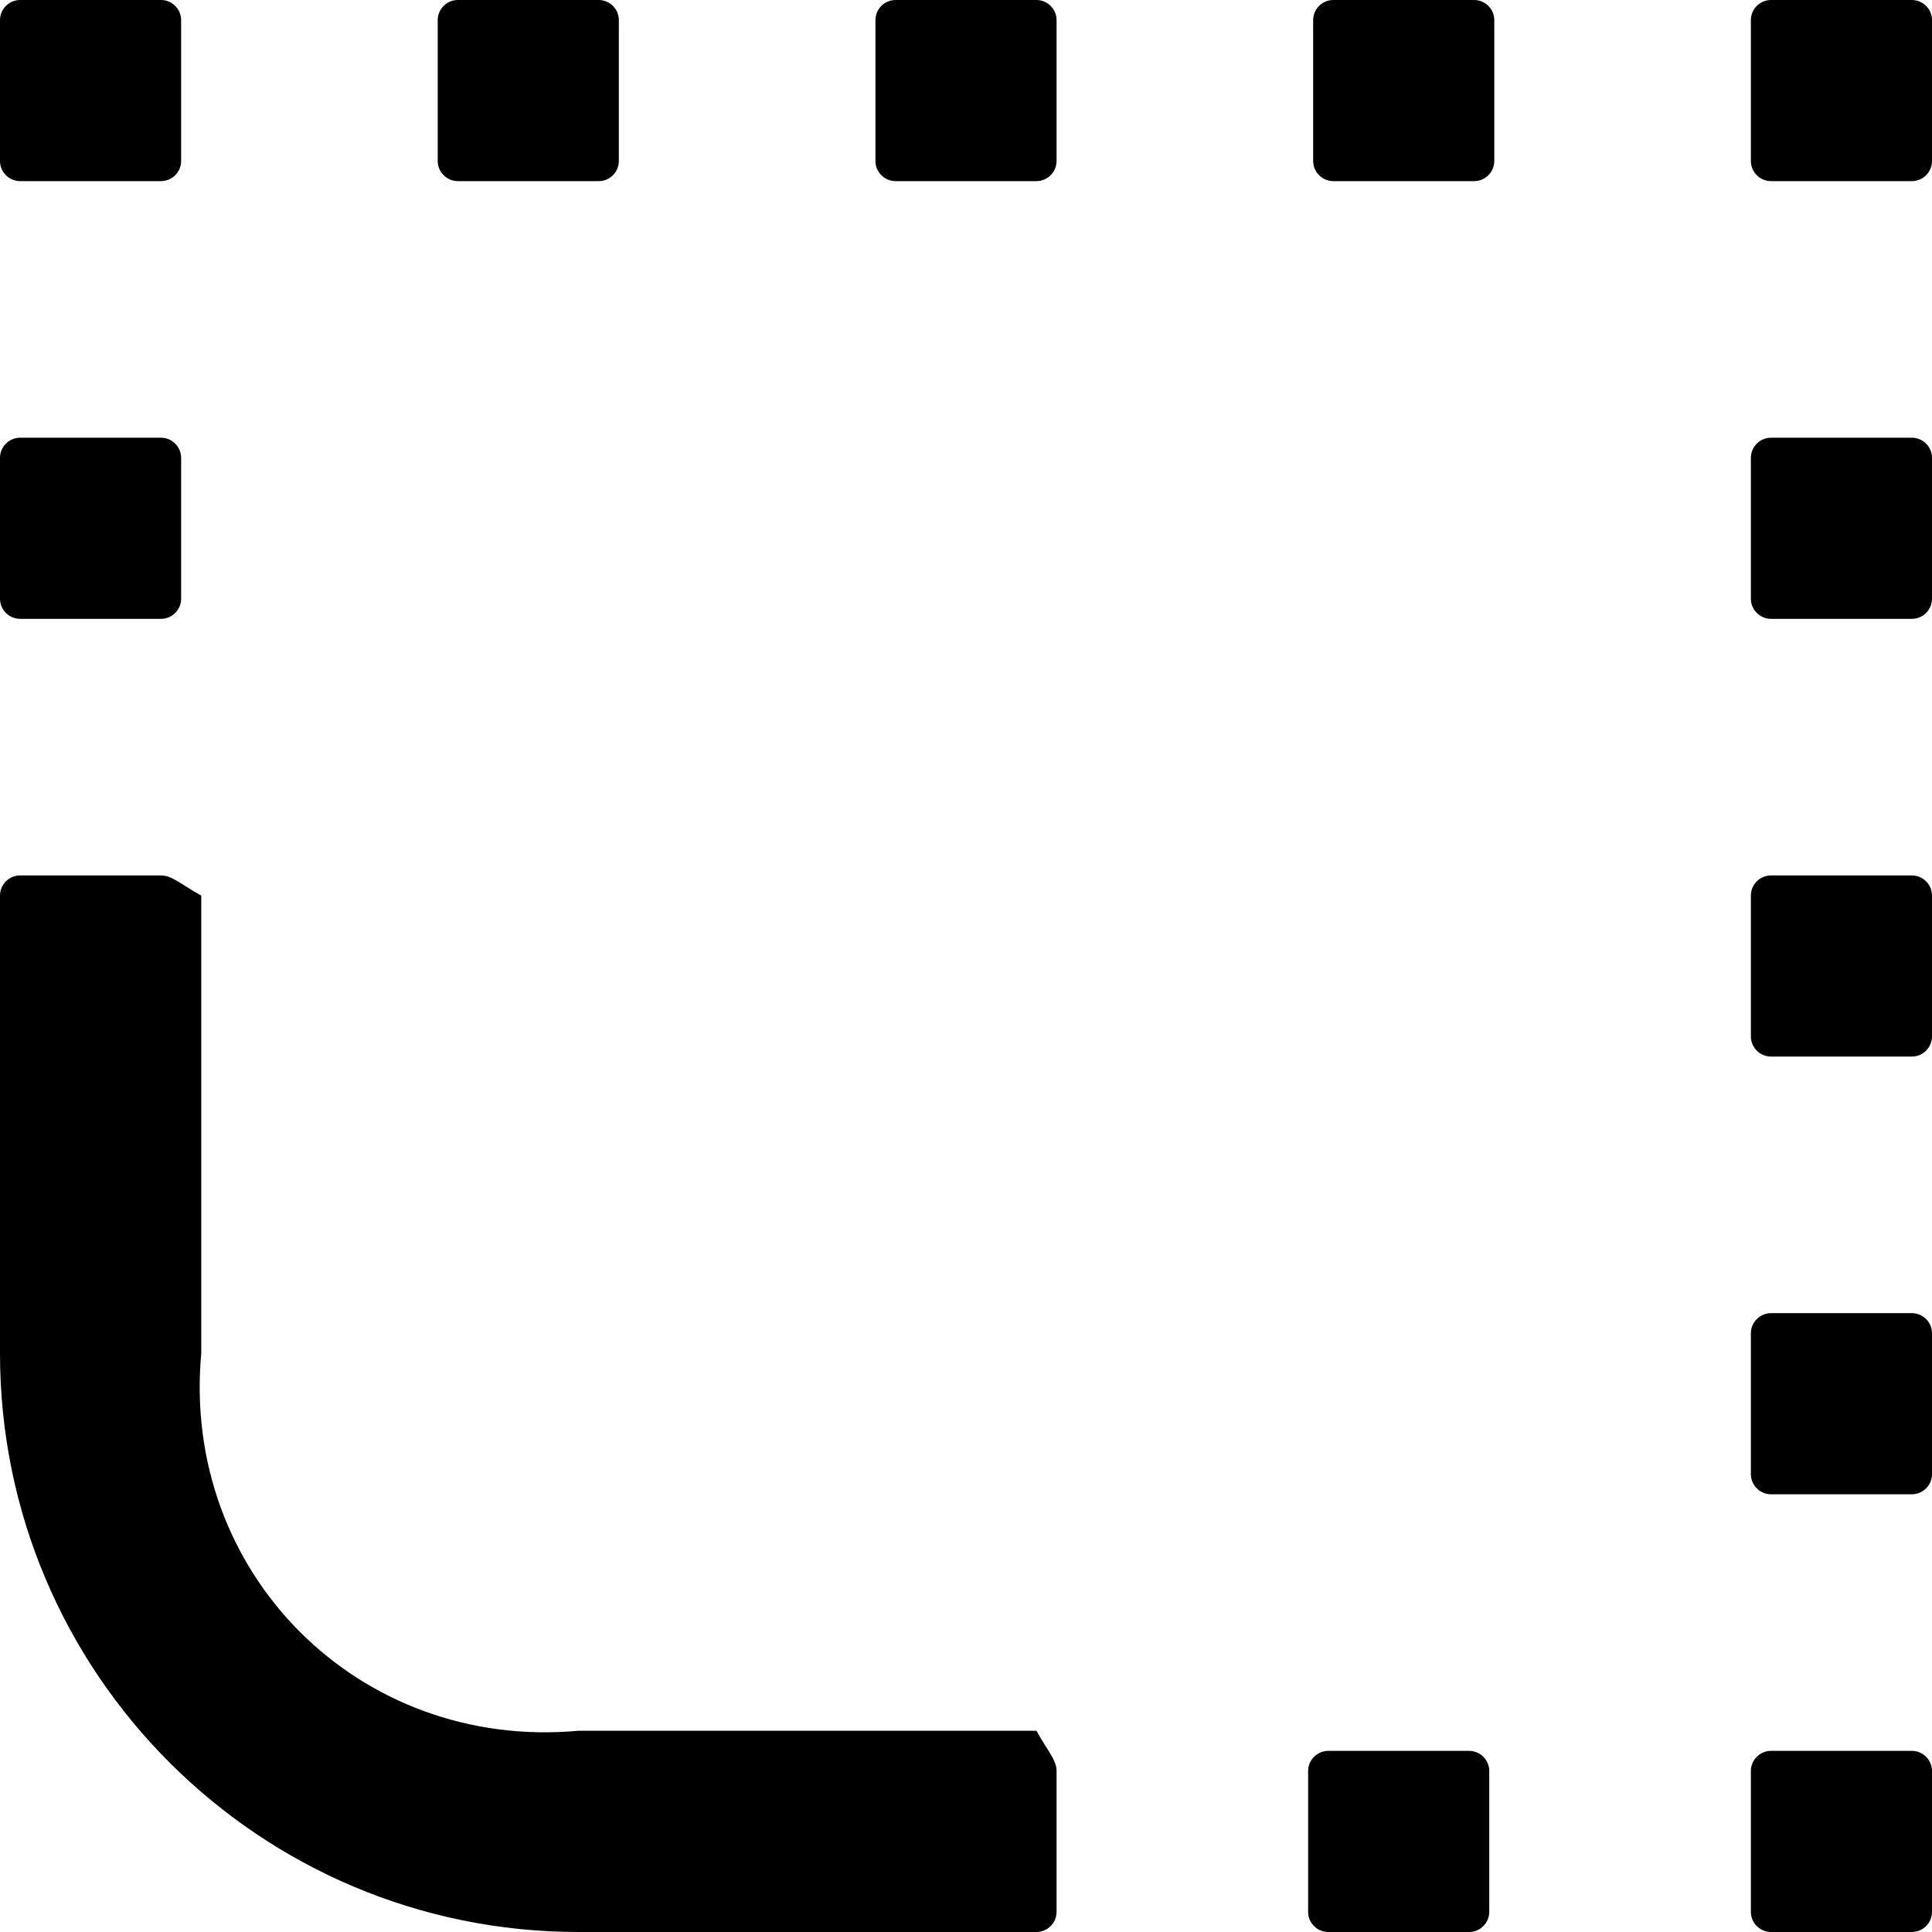 ﻿<?xml version="1.0" encoding="utf-8"?>
<svg version="1.1" xmlns:xlink="http://www.w3.org/1999/xlink" width="48px" height="48px" xmlns="http://www.w3.org/2000/svg">
  <defs>
    <pattern id="BGPattern" patternUnits="userSpaceOnUse" alignment="0 0" imageRepeat="None" />
    <mask fill="white" id="Clip2708">
      <path d="M 37 44  C 37 43.725  36.775 43.5  36.5 43.5  L 33 43.5  C 32.725 43.5  32.5 43.725  32.5 44  L 32.5 47.5  C 32.5 47.775  32.725 48  33 48  L 36.5 48  C 36.775 48  37 47.775  37 47.5  L 37 44  Z M 37.125 0.5  C 37.125 0.225  36.9 0  36.625 0  L 33.125 0  C 32.85 0  32.625 0.225  32.625 0.5  L 32.625 4  C 32.625 4.275  32.85 4.5  33.125 4.5  L 36.625 4.5  C 36.9 4.5  37.125 4.275  37.125 4  L 37.125 0.5  Z M 0 14.875  C 0 15.15  0.225 15.375  0.5 15.375  L 4 15.375  C 4.275 15.375  4.5 15.15  4.5 14.875  L 4.5 11.375  C 4.5 11.1  4.275 10.875  4 10.875  L 0.5 10.875  C 0.225 10.875  0 11.1  0 11.375  L 0 14.875  Z M 0 4  C 0 4.275  0.225 4.5  0.5 4.5  L 4 4.5  C 4.275 4.5  4.5 4.275  4.5 4  L 4.5 0.5  C 4.5 0.225  4.275 0  4 0  L 0.5 0  C 0.225 0  0 0.225  0 0.5  L 0 4  Z M 48 44  C 48 43.725  47.775 43.5  47.5 43.5  L 44 43.5  C 43.725 43.5  43.5 43.725  43.5 44  L 43.5 47.5  C 43.5 47.775  43.725 48  44 48  L 47.5 48  C 47.775 48  48 47.775  48 47.5  L 48 44  Z M 48 33.125  C 48 32.85  47.775 32.625  47.5 32.625  L 44 32.625  C 43.725 32.625  43.5 32.85  43.5 33.125  L 43.5 36.625  C 43.5 36.9  43.725 37.125  44 37.125  L 47.5 37.125  C 47.775 37.125  48 36.9  48 36.625  L 48 33.125  Z M 48 22.25  C 48 21.975  47.775 21.75  47.5 21.75  L 44 21.75  C 43.725 21.75  43.5 21.975  43.5 22.25  L 43.5 25.75  C 43.5 26.025  43.725 26.25  44 26.25  L 47.5 26.25  C 47.775 26.25  48 26.025  48 25.75  L 48 22.25  Z M 48 11.375  C 48 11.1  47.775 10.875  47.5 10.875  L 44 10.875  C 43.725 10.875  43.5 11.1  43.5 11.375  L 43.5 14.875  C 43.5 15.15  43.725 15.375  44 15.375  L 47.5 15.375  C 47.775 15.375  48 15.15  48 14.875  L 48 11.375  Z M 48 0.5  C 48 0.225  47.775 0  47.5 0  L 44 0  C 43.725 0  43.5 0.225  43.5 0.5  L 43.5 4  C 43.5 4.275  43.725 4.5  44 4.5  L 47.5 4.5  C 47.775 4.5  48 4.275  48 4  L 48 0.5  Z M 26.25 0.5  C 26.25 0.225  26.025 0  25.75 0  L 22.25 0  C 21.975 0  21.75 0.225  21.75 0.5  L 21.75 4  C 21.75 4.275  21.975 4.5  22.25 4.5  L 25.75 4.5  C 26.025 4.5  26.25 4.275  26.25 4  L 26.25 0.5  Z M 10.875 4  C 10.875 4.275  11.1 4.5  11.375 4.5  L 14.875 4.5  C 15.15 4.5  15.375 4.275  15.375 4  L 15.375 0.5  C 15.375 0.225  15.15 0  14.875 0  L 11.375 0  C 11.1 0  10.875 0.225  10.875 0.5  L 10.875 4  Z M 26.25 44  C 26.25 43.725  26.025 43.5  25.75 43  L 14.375 43  C 8.919 43.5  4.5 39.081  5 33.625  L 5 22.25  C 4.5 21.975  4.275 21.75  4 21.75  L 0.5 21.75  C 0.225 21.75  0 21.975  0 22.25  L 0 33.625  C 0 41.562  6.438 48  14.375 48  L 25.75 48  C 26.025 48  26.25 47.775  26.25 47.5  L 26.25 44  Z " fill-rule="evenodd" />
    </mask>
  </defs>
  <g>
    <path d="M 37 44  C 37 43.725  36.775 43.5  36.5 43.5  L 33 43.5  C 32.725 43.5  32.5 43.725  32.5 44  L 32.5 47.5  C 32.5 47.775  32.725 48  33 48  L 36.5 48  C 36.775 48  37 47.775  37 47.5  L 37 44  Z M 37.125 0.5  C 37.125 0.225  36.9 0  36.625 0  L 33.125 0  C 32.85 0  32.625 0.225  32.625 0.5  L 32.625 4  C 32.625 4.275  32.85 4.5  33.125 4.5  L 36.625 4.5  C 36.9 4.5  37.125 4.275  37.125 4  L 37.125 0.5  Z M 0 14.875  C 0 15.15  0.225 15.375  0.5 15.375  L 4 15.375  C 4.275 15.375  4.5 15.15  4.5 14.875  L 4.5 11.375  C 4.5 11.1  4.275 10.875  4 10.875  L 0.5 10.875  C 0.225 10.875  0 11.1  0 11.375  L 0 14.875  Z M 0 4  C 0 4.275  0.225 4.5  0.5 4.5  L 4 4.5  C 4.275 4.5  4.5 4.275  4.5 4  L 4.5 0.5  C 4.5 0.225  4.275 0  4 0  L 0.5 0  C 0.225 0  0 0.225  0 0.5  L 0 4  Z M 48 44  C 48 43.725  47.775 43.5  47.5 43.5  L 44 43.5  C 43.725 43.5  43.5 43.725  43.5 44  L 43.5 47.5  C 43.5 47.775  43.725 48  44 48  L 47.5 48  C 47.775 48  48 47.775  48 47.5  L 48 44  Z M 48 33.125  C 48 32.85  47.775 32.625  47.5 32.625  L 44 32.625  C 43.725 32.625  43.5 32.85  43.5 33.125  L 43.5 36.625  C 43.5 36.9  43.725 37.125  44 37.125  L 47.5 37.125  C 47.775 37.125  48 36.9  48 36.625  L 48 33.125  Z M 48 22.25  C 48 21.975  47.775 21.75  47.5 21.75  L 44 21.75  C 43.725 21.75  43.5 21.975  43.5 22.25  L 43.5 25.75  C 43.5 26.025  43.725 26.25  44 26.25  L 47.5 26.25  C 47.775 26.25  48 26.025  48 25.75  L 48 22.25  Z M 48 11.375  C 48 11.1  47.775 10.875  47.5 10.875  L 44 10.875  C 43.725 10.875  43.5 11.1  43.5 11.375  L 43.5 14.875  C 43.5 15.15  43.725 15.375  44 15.375  L 47.5 15.375  C 47.775 15.375  48 15.15  48 14.875  L 48 11.375  Z M 48 0.5  C 48 0.225  47.775 0  47.5 0  L 44 0  C 43.725 0  43.5 0.225  43.5 0.5  L 43.5 4  C 43.5 4.275  43.725 4.5  44 4.5  L 47.5 4.5  C 47.775 4.5  48 4.275  48 4  L 48 0.5  Z M 26.25 0.5  C 26.25 0.225  26.025 0  25.75 0  L 22.25 0  C 21.975 0  21.75 0.225  21.75 0.5  L 21.75 4  C 21.75 4.275  21.975 4.5  22.25 4.5  L 25.75 4.5  C 26.025 4.5  26.25 4.275  26.25 4  L 26.25 0.5  Z M 10.875 4  C 10.875 4.275  11.1 4.5  11.375 4.5  L 14.875 4.5  C 15.15 4.5  15.375 4.275  15.375 4  L 15.375 0.5  C 15.375 0.225  15.15 0  14.875 0  L 11.375 0  C 11.1 0  10.875 0.225  10.875 0.5  L 10.875 4  Z M 26.25 44  C 26.25 43.725  26.025 43.5  25.75 43  L 14.375 43  C 8.919 43.5  4.5 39.081  5 33.625  L 5 22.25  C 4.5 21.975  4.275 21.75  4 21.75  L 0.5 21.75  C 0.225 21.75  0 21.975  0 22.25  L 0 33.625  C 0 41.562  6.438 48  14.375 48  L 25.75 48  C 26.025 48  26.25 47.775  26.25 47.5  L 26.25 44  Z " fill-rule="nonzero" fill="rgba(0, 0, 0, 1)" stroke="none" class="fill" />
    <path d="M 37 44  C 37 43.725  36.775 43.5  36.5 43.5  L 33 43.5  C 32.725 43.5  32.5 43.725  32.5 44  L 32.5 47.5  C 32.5 47.775  32.725 48  33 48  L 36.5 48  C 36.775 48  37 47.775  37 47.5  L 37 44  Z " stroke-width="0" stroke-dasharray="0" stroke="rgba(255, 255, 255, 0)" fill="none" class="stroke" mask="url(#Clip2708)" />
    <path d="M 37.125 0.5  C 37.125 0.225  36.9 0  36.625 0  L 33.125 0  C 32.85 0  32.625 0.225  32.625 0.5  L 32.625 4  C 32.625 4.275  32.85 4.5  33.125 4.5  L 36.625 4.5  C 36.9 4.5  37.125 4.275  37.125 4  L 37.125 0.5  Z " stroke-width="0" stroke-dasharray="0" stroke="rgba(255, 255, 255, 0)" fill="none" class="stroke" mask="url(#Clip2708)" />
    <path d="M 0 14.875  C 0 15.15  0.225 15.375  0.5 15.375  L 4 15.375  C 4.275 15.375  4.5 15.15  4.5 14.875  L 4.5 11.375  C 4.5 11.1  4.275 10.875  4 10.875  L 0.5 10.875  C 0.225 10.875  0 11.1  0 11.375  L 0 14.875  Z " stroke-width="0" stroke-dasharray="0" stroke="rgba(255, 255, 255, 0)" fill="none" class="stroke" mask="url(#Clip2708)" />
    <path d="M 0 4  C 0 4.275  0.225 4.5  0.5 4.5  L 4 4.5  C 4.275 4.5  4.5 4.275  4.5 4  L 4.5 0.5  C 4.5 0.225  4.275 0  4 0  L 0.5 0  C 0.225 0  0 0.225  0 0.5  L 0 4  Z " stroke-width="0" stroke-dasharray="0" stroke="rgba(255, 255, 255, 0)" fill="none" class="stroke" mask="url(#Clip2708)" />
    <path d="M 48 44  C 48 43.725  47.775 43.5  47.5 43.5  L 44 43.5  C 43.725 43.5  43.5 43.725  43.5 44  L 43.5 47.5  C 43.5 47.775  43.725 48  44 48  L 47.5 48  C 47.775 48  48 47.775  48 47.5  L 48 44  Z " stroke-width="0" stroke-dasharray="0" stroke="rgba(255, 255, 255, 0)" fill="none" class="stroke" mask="url(#Clip2708)" />
    <path d="M 48 33.125  C 48 32.85  47.775 32.625  47.5 32.625  L 44 32.625  C 43.725 32.625  43.5 32.85  43.5 33.125  L 43.5 36.625  C 43.5 36.9  43.725 37.125  44 37.125  L 47.5 37.125  C 47.775 37.125  48 36.9  48 36.625  L 48 33.125  Z " stroke-width="0" stroke-dasharray="0" stroke="rgba(255, 255, 255, 0)" fill="none" class="stroke" mask="url(#Clip2708)" />
    <path d="M 48 22.25  C 48 21.975  47.775 21.75  47.5 21.75  L 44 21.75  C 43.725 21.75  43.5 21.975  43.5 22.25  L 43.5 25.75  C 43.5 26.025  43.725 26.25  44 26.25  L 47.5 26.25  C 47.775 26.25  48 26.025  48 25.75  L 48 22.25  Z " stroke-width="0" stroke-dasharray="0" stroke="rgba(255, 255, 255, 0)" fill="none" class="stroke" mask="url(#Clip2708)" />
    <path d="M 48 11.375  C 48 11.1  47.775 10.875  47.5 10.875  L 44 10.875  C 43.725 10.875  43.5 11.1  43.5 11.375  L 43.5 14.875  C 43.5 15.15  43.725 15.375  44 15.375  L 47.5 15.375  C 47.775 15.375  48 15.15  48 14.875  L 48 11.375  Z " stroke-width="0" stroke-dasharray="0" stroke="rgba(255, 255, 255, 0)" fill="none" class="stroke" mask="url(#Clip2708)" />
    <path d="M 48 0.5  C 48 0.225  47.775 0  47.5 0  L 44 0  C 43.725 0  43.5 0.225  43.5 0.5  L 43.5 4  C 43.5 4.275  43.725 4.5  44 4.5  L 47.5 4.5  C 47.775 4.5  48 4.275  48 4  L 48 0.5  Z " stroke-width="0" stroke-dasharray="0" stroke="rgba(255, 255, 255, 0)" fill="none" class="stroke" mask="url(#Clip2708)" />
    <path d="M 26.25 0.5  C 26.25 0.225  26.025 0  25.75 0  L 22.25 0  C 21.975 0  21.75 0.225  21.75 0.5  L 21.75 4  C 21.75 4.275  21.975 4.5  22.25 4.5  L 25.75 4.5  C 26.025 4.5  26.25 4.275  26.25 4  L 26.25 0.5  Z " stroke-width="0" stroke-dasharray="0" stroke="rgba(255, 255, 255, 0)" fill="none" class="stroke" mask="url(#Clip2708)" />
    <path d="M 10.875 4  C 10.875 4.275  11.1 4.5  11.375 4.5  L 14.875 4.5  C 15.15 4.5  15.375 4.275  15.375 4  L 15.375 0.5  C 15.375 0.225  15.15 0  14.875 0  L 11.375 0  C 11.1 0  10.875 0.225  10.875 0.5  L 10.875 4  Z " stroke-width="0" stroke-dasharray="0" stroke="rgba(255, 255, 255, 0)" fill="none" class="stroke" mask="url(#Clip2708)" />
    <path d="M 26.25 44  C 26.25 43.725  26.025 43.5  25.75 43  L 14.375 43  C 8.919 43.5  4.5 39.081  5 33.625  L 5 22.25  C 4.5 21.975  4.275 21.75  4 21.75  L 0.5 21.75  C 0.225 21.75  0 21.975  0 22.25  L 0 33.625  C 0 41.562  6.438 48  14.375 48  L 25.75 48  C 26.025 48  26.25 47.775  26.25 47.5  L 26.25 44  Z " stroke-width="0" stroke-dasharray="0" stroke="rgba(255, 255, 255, 0)" fill="none" class="stroke" mask="url(#Clip2708)" />
  </g>
</svg>